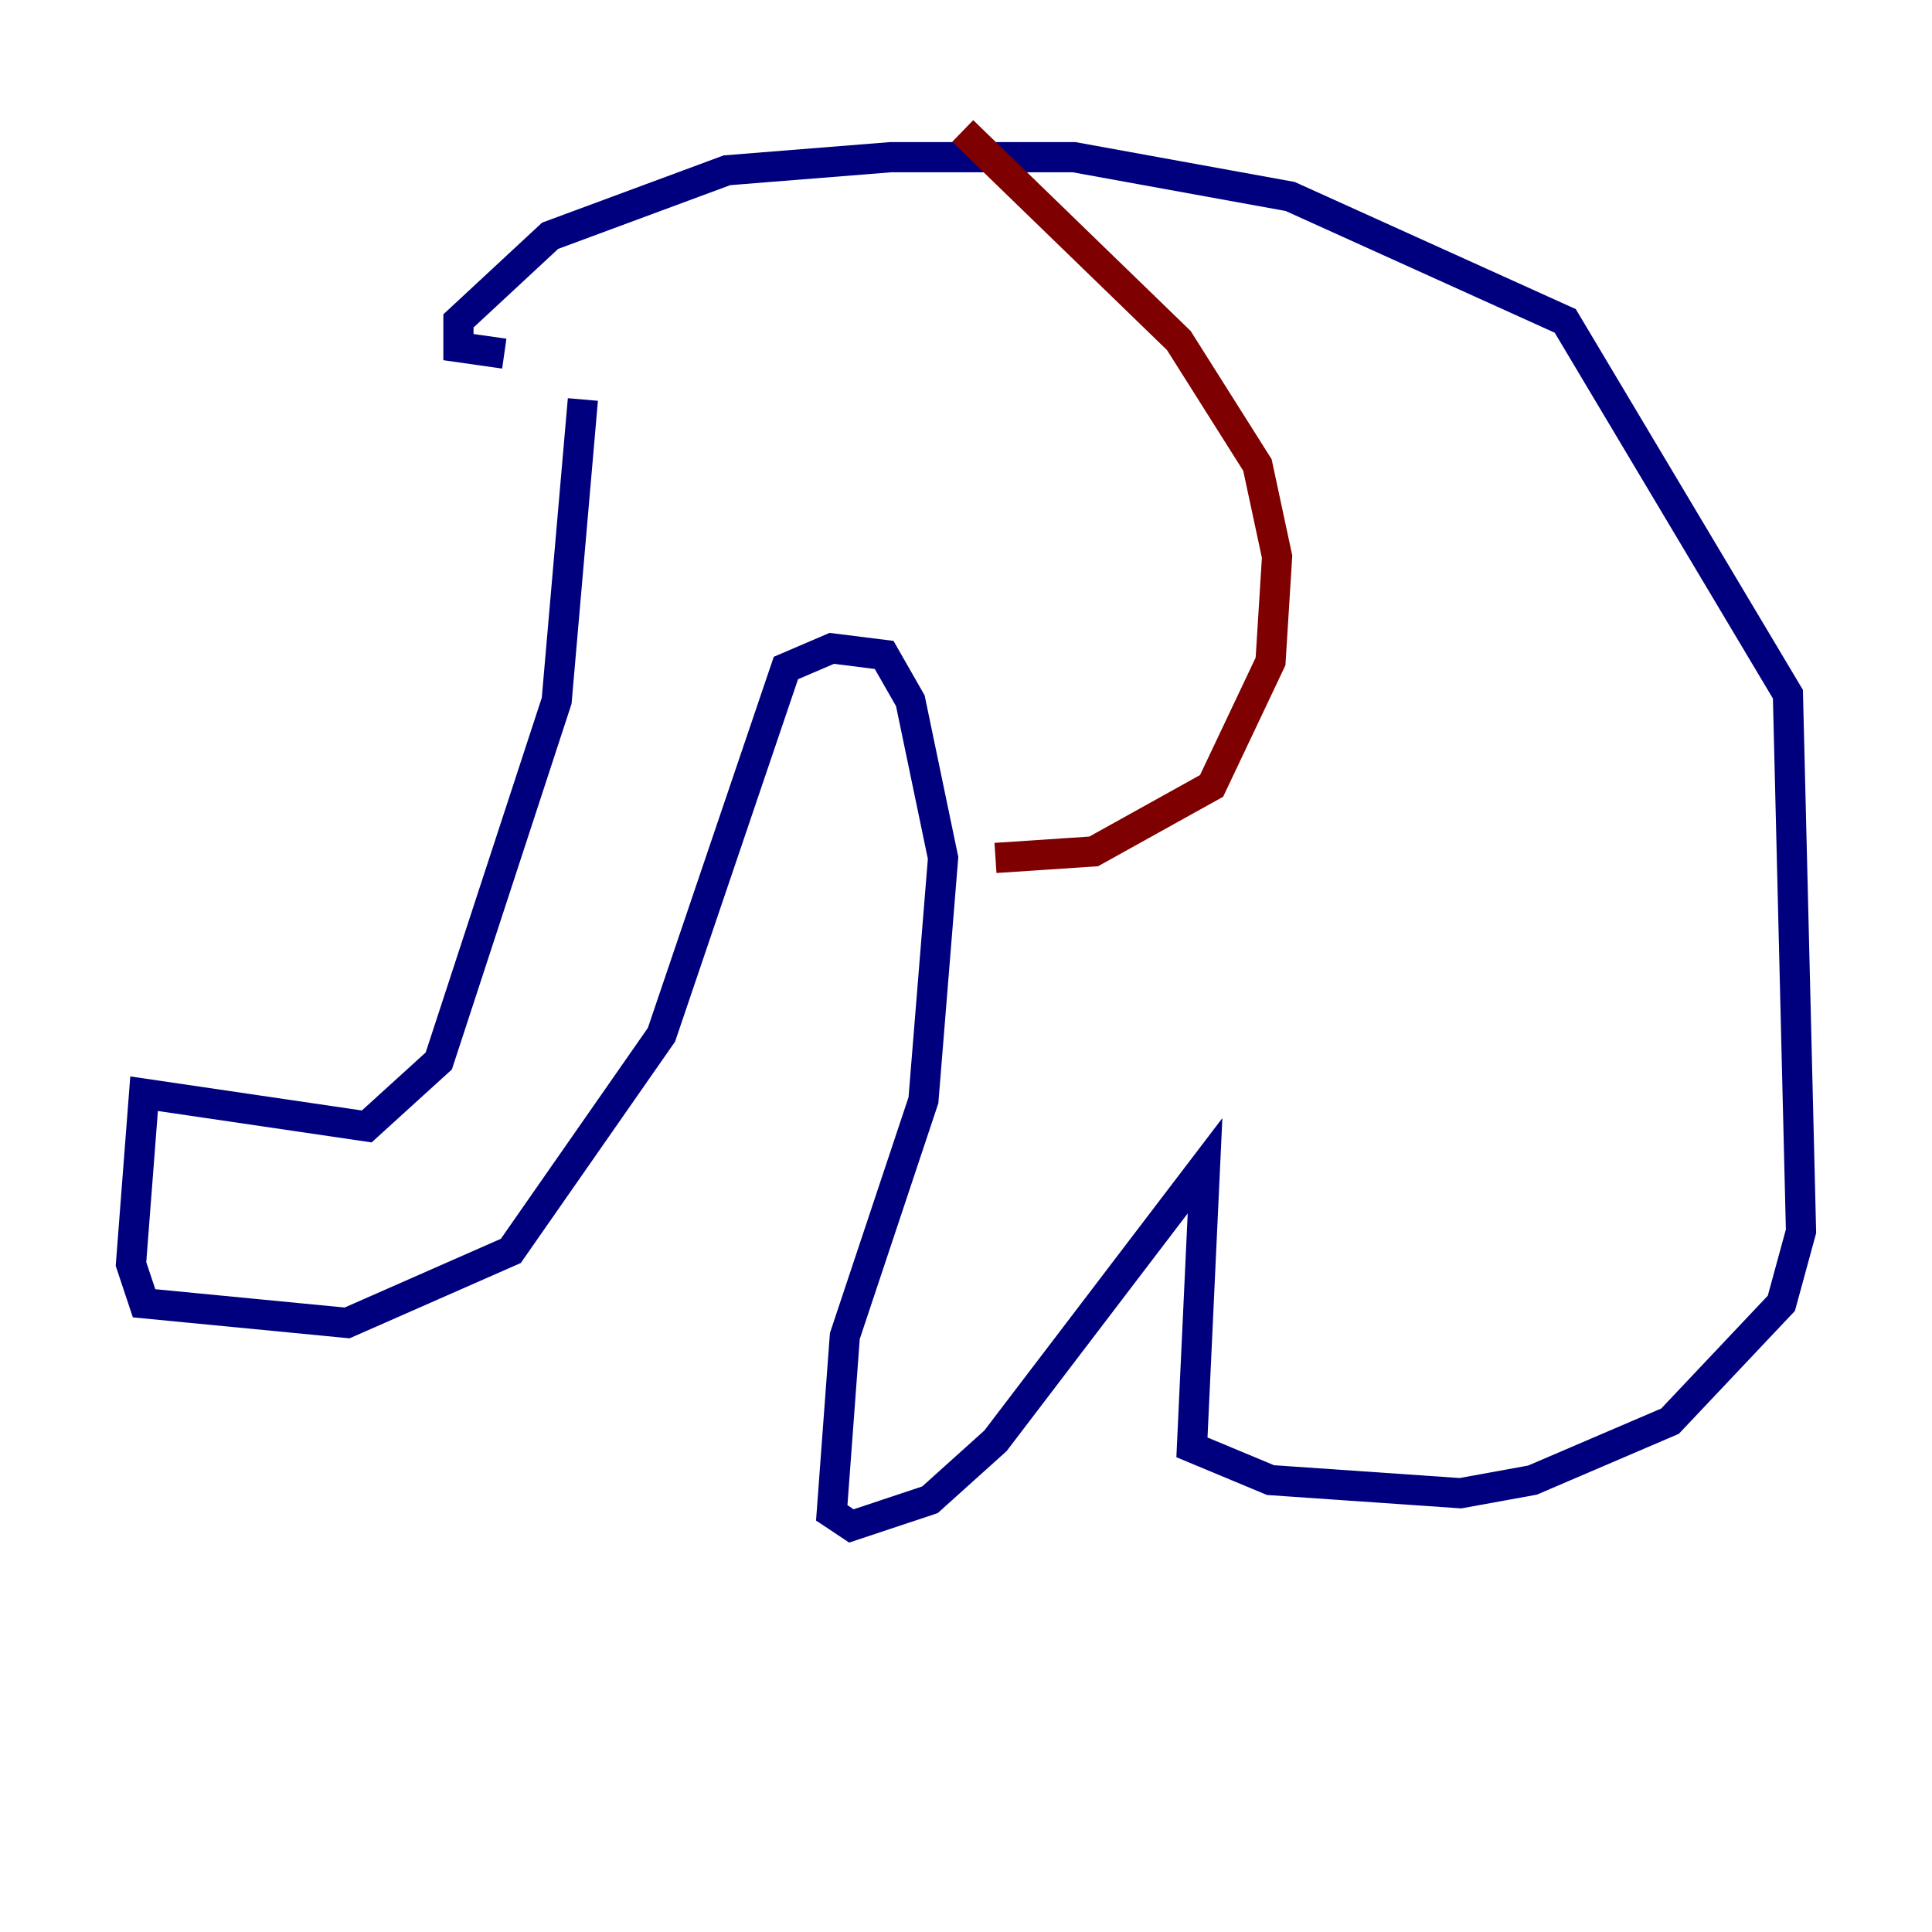 <?xml version="1.0" encoding="utf-8" ?>
<svg baseProfile="tiny" height="128" version="1.2" viewBox="0,0,128,128" width="128" xmlns="http://www.w3.org/2000/svg" xmlns:ev="http://www.w3.org/2001/xml-events" xmlns:xlink="http://www.w3.org/1999/xlink"><defs /><polyline fill="none" points="38.617,26.468 36.881,46.427 29.071,70.291 24.298,74.63 9.546,72.461 8.678,83.742 9.546,86.346 22.997,87.647 33.844,82.875 43.824,68.556 52.068,44.258 55.105,42.956 58.576,43.39 60.312,46.427 62.481,56.841 61.18,72.895 55.973,88.515 55.105,100.231 56.407,101.098 61.614,99.363 65.953,95.458 79.837,77.234 78.969,95.891 84.176,98.061 96.759,98.929 101.532,98.061 110.644,94.156 118.02,86.346 119.322,81.573 118.454,45.993 103.702,21.261 85.478,13.017 71.159,10.414 59.01,10.414 48.163,11.281 36.447,15.62 30.373,21.261 30.373,22.997 33.41,23.43" stroke="#00007f" stroke-width="2" /><polyline fill="none" points="63.783,8.678 78.102,22.563 83.308,30.807 84.61,36.881 84.176,43.824 80.271,52.068 72.461,56.407 65.953,56.841" stroke="#7f0000" stroke-width="2" /></svg>